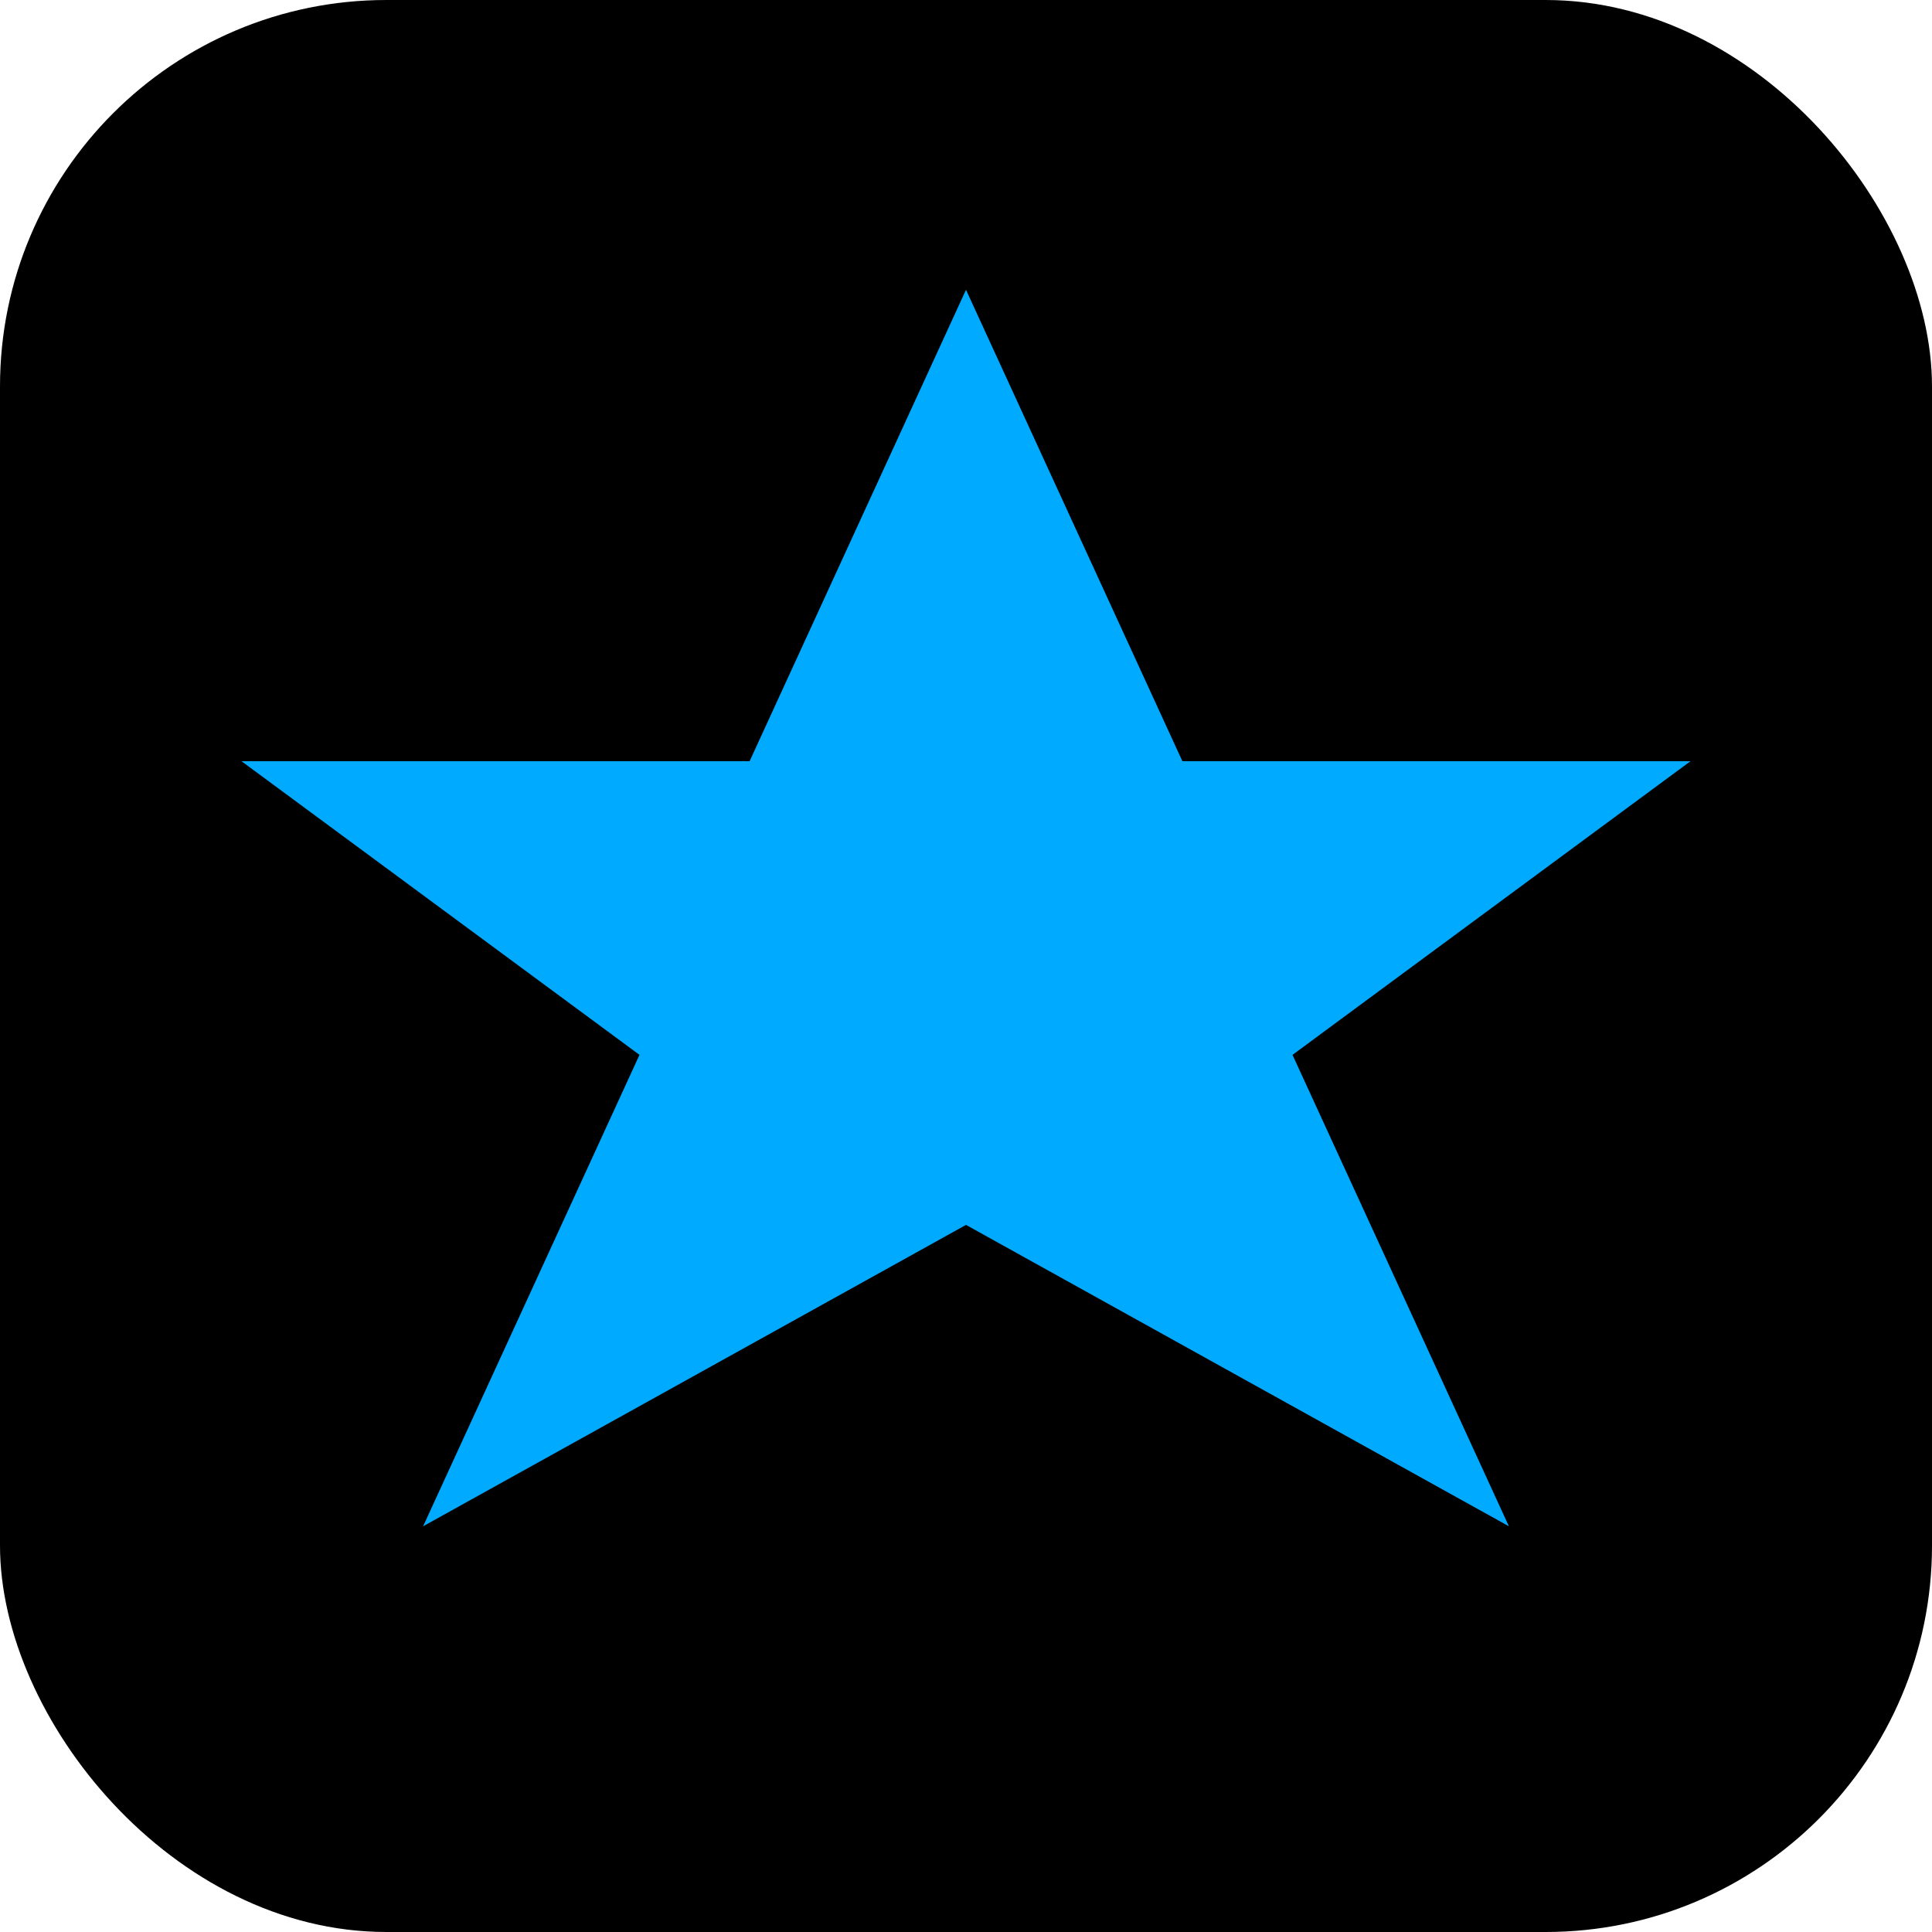 <svg xmlns="http://www.w3.org/2000/svg" viewBox="0 0 100 100">
    <rect width="100" height="100" rx="20" fill="#000000"/>
    <path fill="#0AF" d="M50,15 L61.2,39.4 L87.5,39.4 L66.9,54.6 L78.1,79 L50,63.4 L21.9,79 L33.1,54.6 L12.5,39.4 L38.8,39.4 Z"/>
</svg>